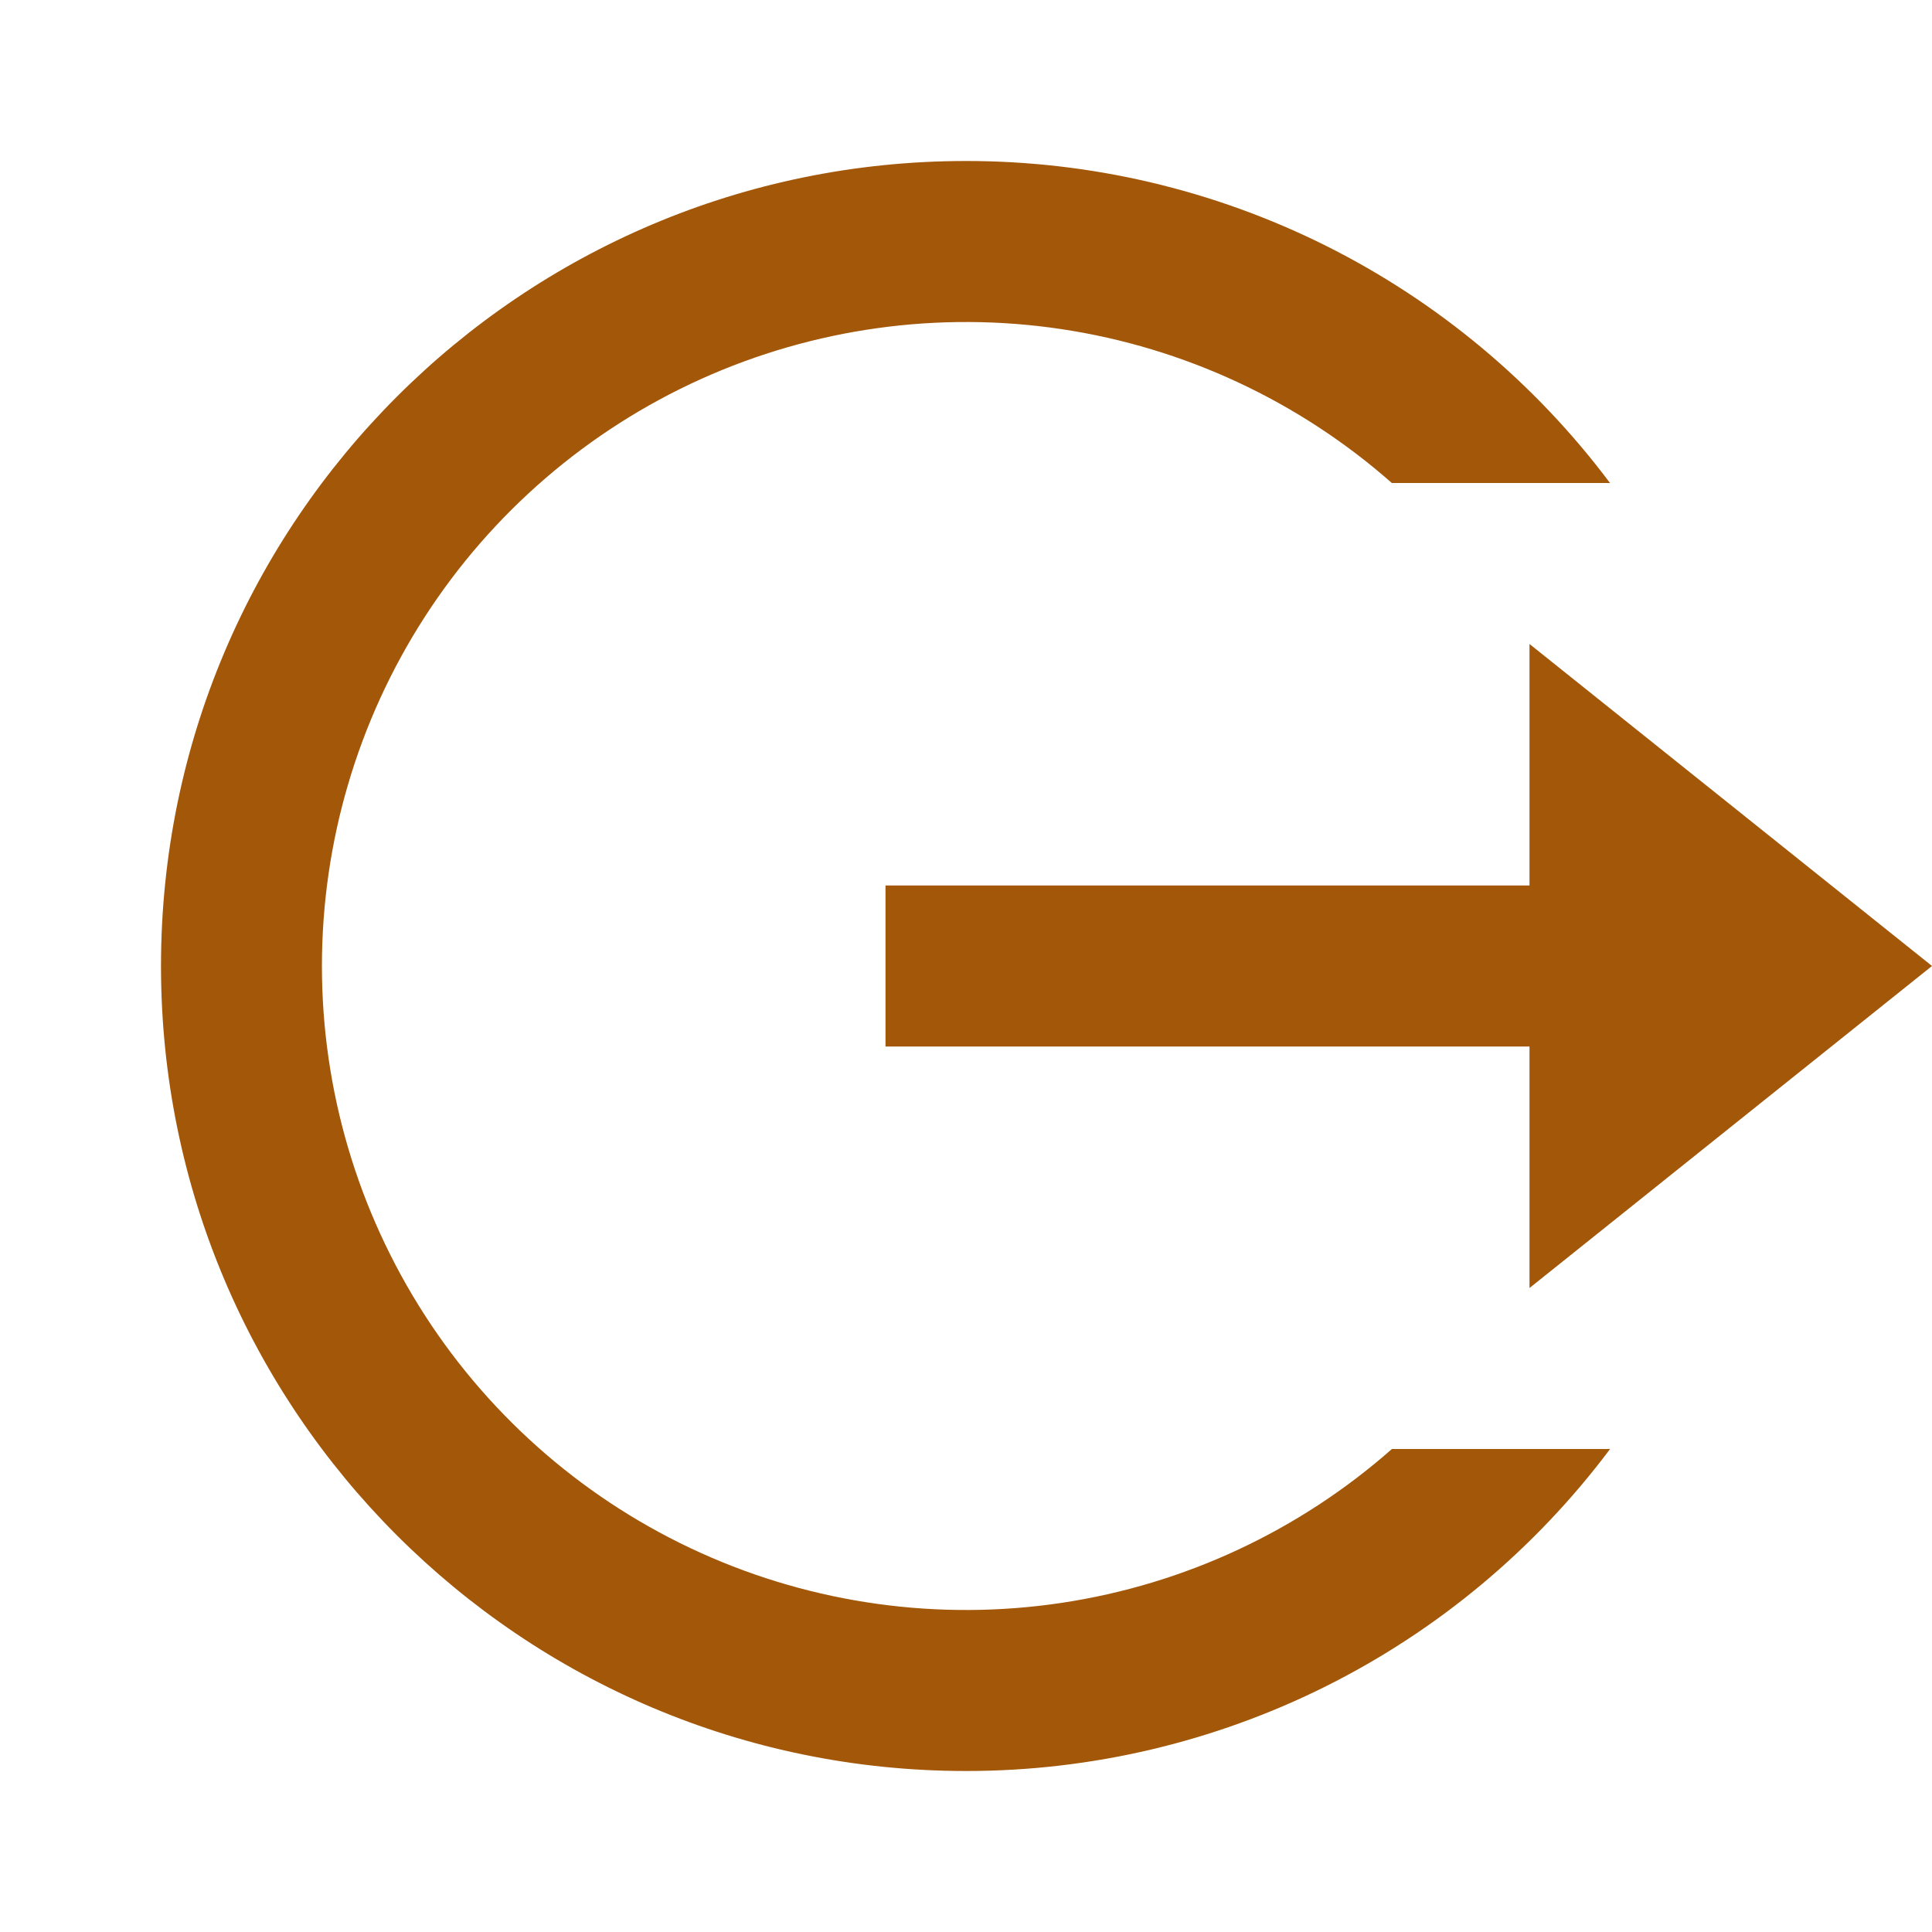 <svg width="24" height="24" viewBox="0 0 24 24" fill="none" xmlns="http://www.w3.org/2000/svg">
<path d="M12 22C6.477 22 2 17.523 2 12C2 6.477 6.477 2 12 2C13.553 1.999 15.084 2.36 16.473 3.054C17.862 3.749 19.069 4.757 20 6H17.29C16.135 4.982 14.711 4.318 13.189 4.089C11.666 3.86 10.11 4.076 8.707 4.709C7.304 5.343 6.113 6.368 5.278 7.661C4.443 8.955 3.999 10.461 3.999 12.001C3.999 13.541 4.444 15.047 5.279 16.341C6.114 17.634 7.305 18.659 8.708 19.292C10.111 19.925 11.668 20.14 13.19 19.911C14.713 19.682 16.136 19.018 17.291 18H20.001C19.07 19.243 17.862 20.252 16.474 20.946C15.085 21.64 13.553 22.001 12 22ZM19 16V13H11V11H19V8L24 12L19 16Z" fill="#A35709"/>
</svg>
